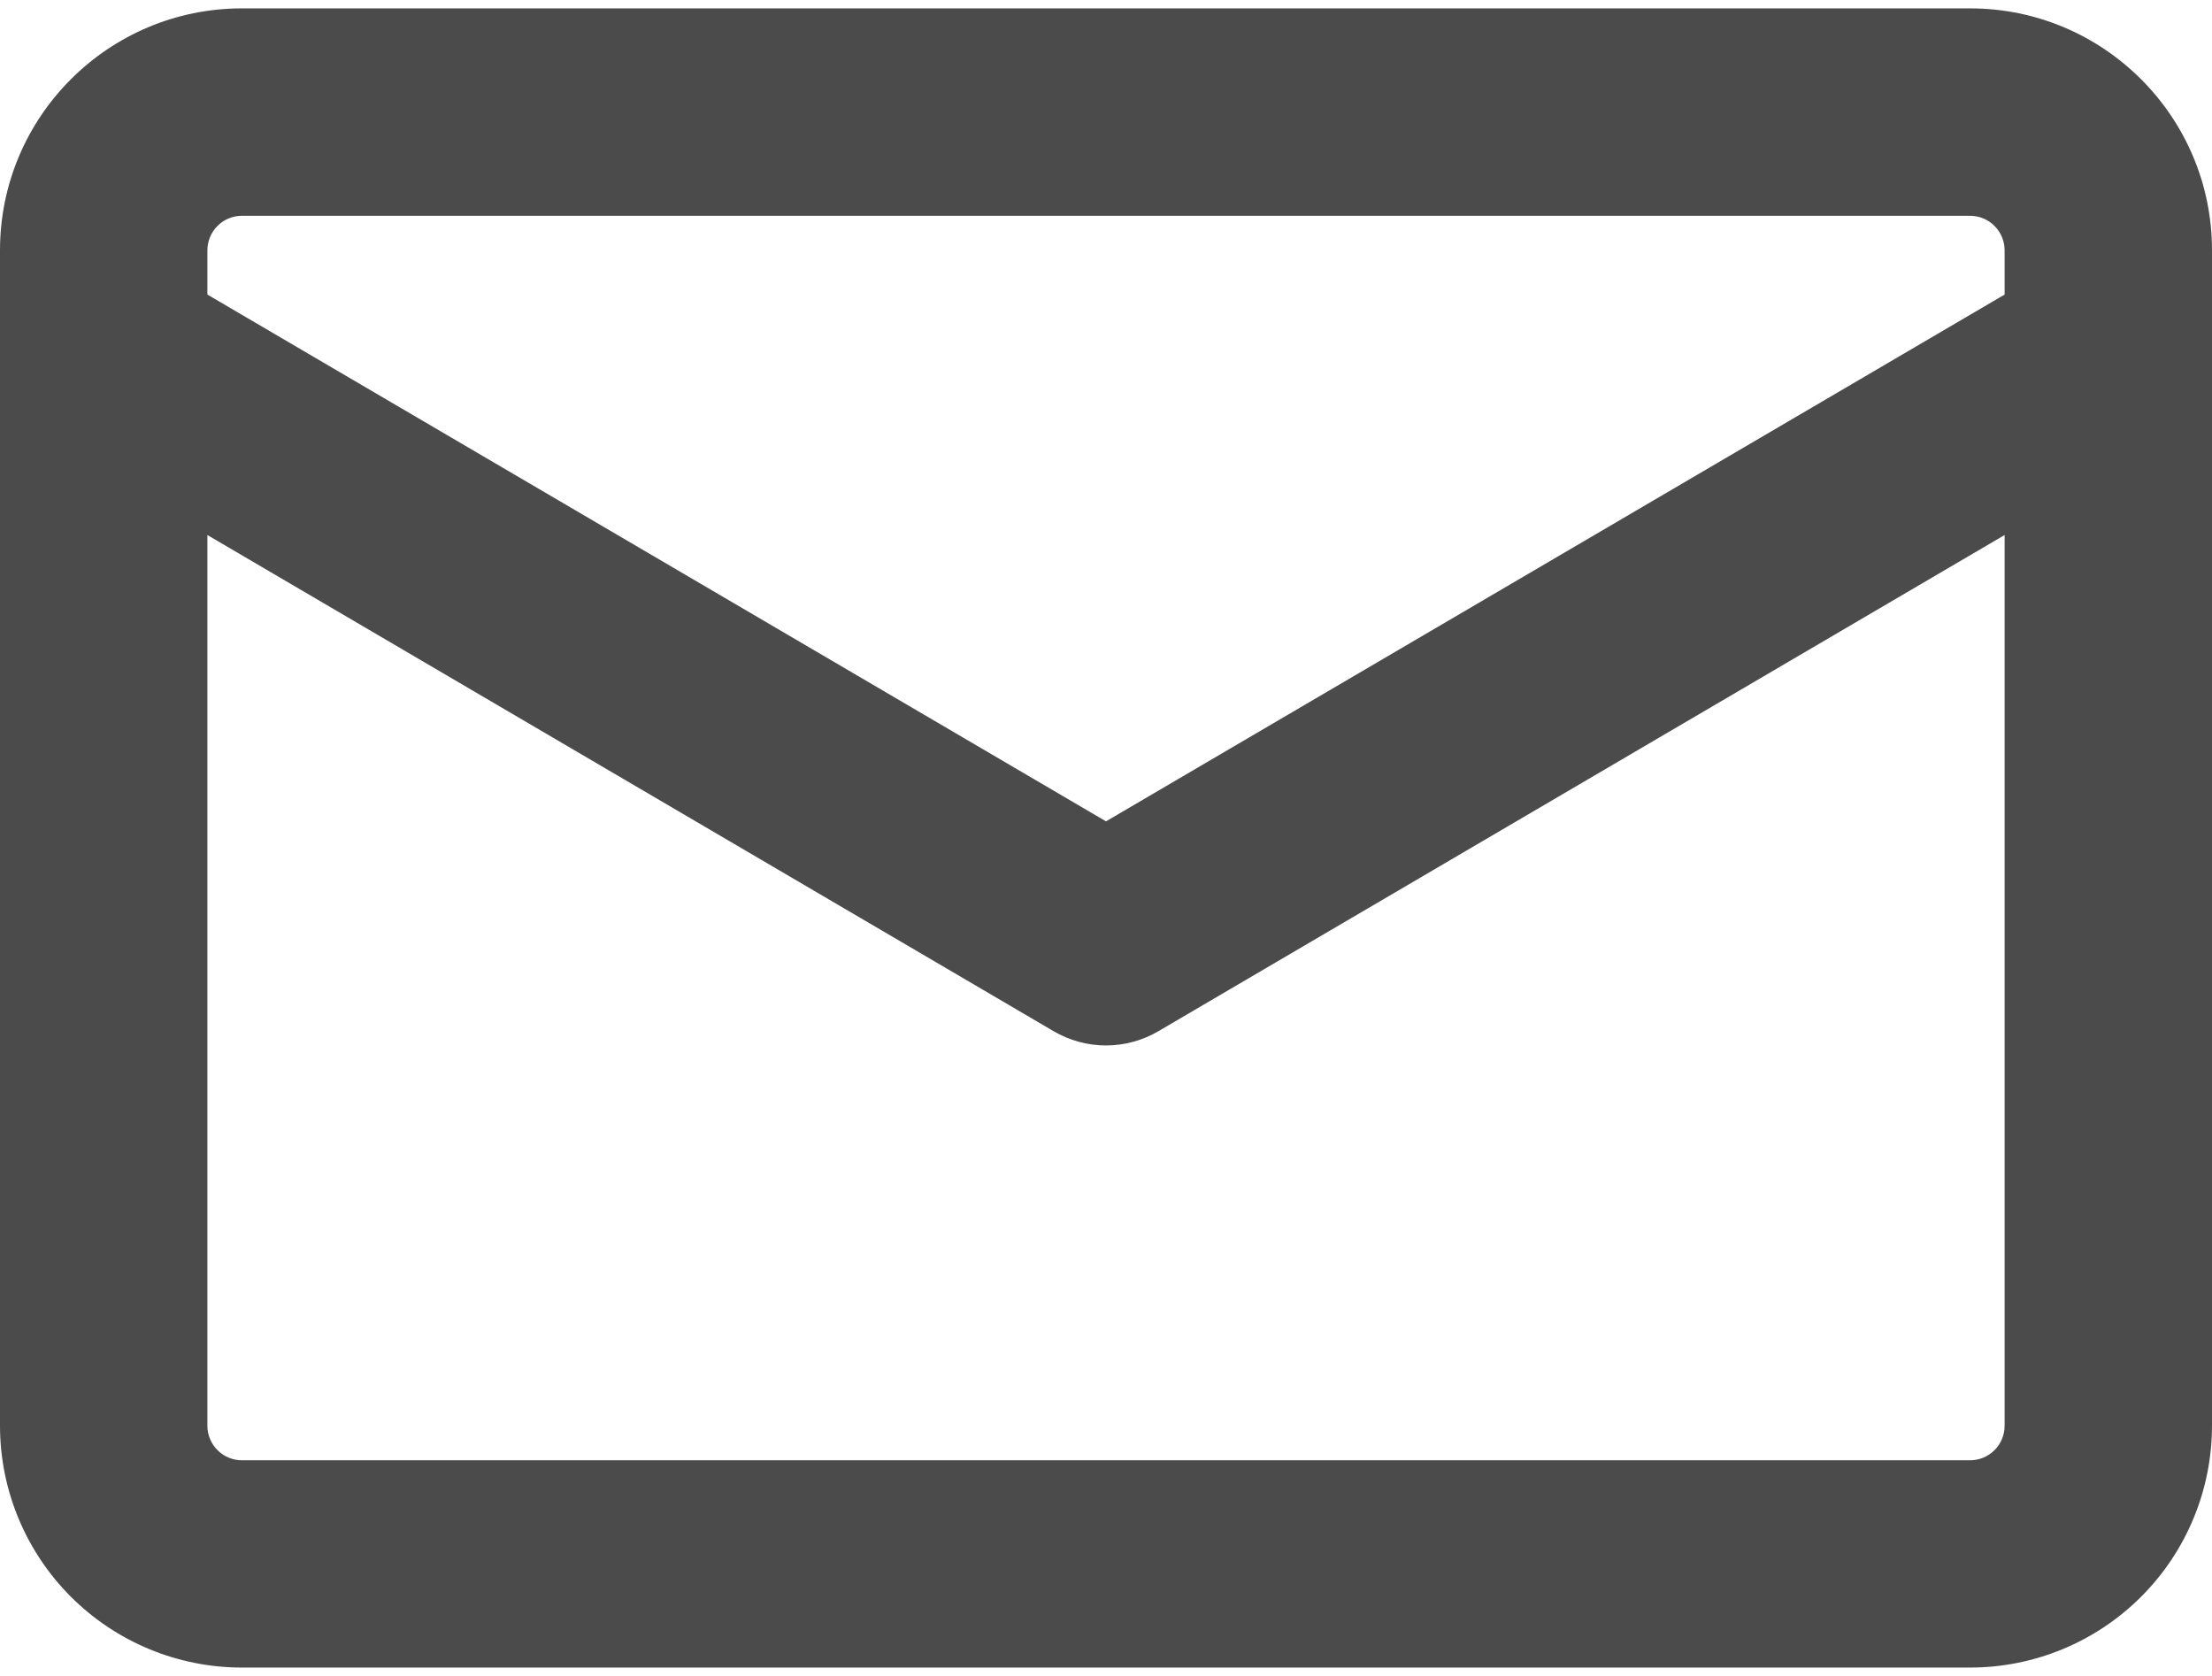 <svg width="33" height="25" viewBox="0 0 33 25" fill="none" xmlns="http://www.w3.org/2000/svg">
<path d="M3.609 0.125H29.391C31.383 0.125 33 1.742 33 3.734V21.266C33 22.223 32.62 23.141 31.943 23.818C31.266 24.495 30.348 24.875 29.391 24.875H3.609C2.652 24.875 1.734 24.495 1.057 23.818C0.38 23.141 0 22.223 0 21.266L0 3.734C0 1.742 1.617 0.125 3.609 0.125ZM3.094 21.268C3.094 21.552 3.325 21.783 3.609 21.783H29.391C29.527 21.783 29.659 21.729 29.755 21.632C29.852 21.536 29.906 21.404 29.906 21.268V7.981L17.284 15.381C17.046 15.521 16.776 15.595 16.5 15.595C16.224 15.595 15.954 15.521 15.716 15.381L3.094 7.981V21.268ZM29.906 4.394V3.734C29.906 3.598 29.852 3.466 29.755 3.37C29.659 3.273 29.527 3.219 29.391 3.219H3.609C3.473 3.219 3.341 3.273 3.245 3.37C3.148 3.466 3.094 3.598 3.094 3.734V4.394L16.5 12.252L29.906 4.394Z" fill="#4B4B4B"/>
</svg>
